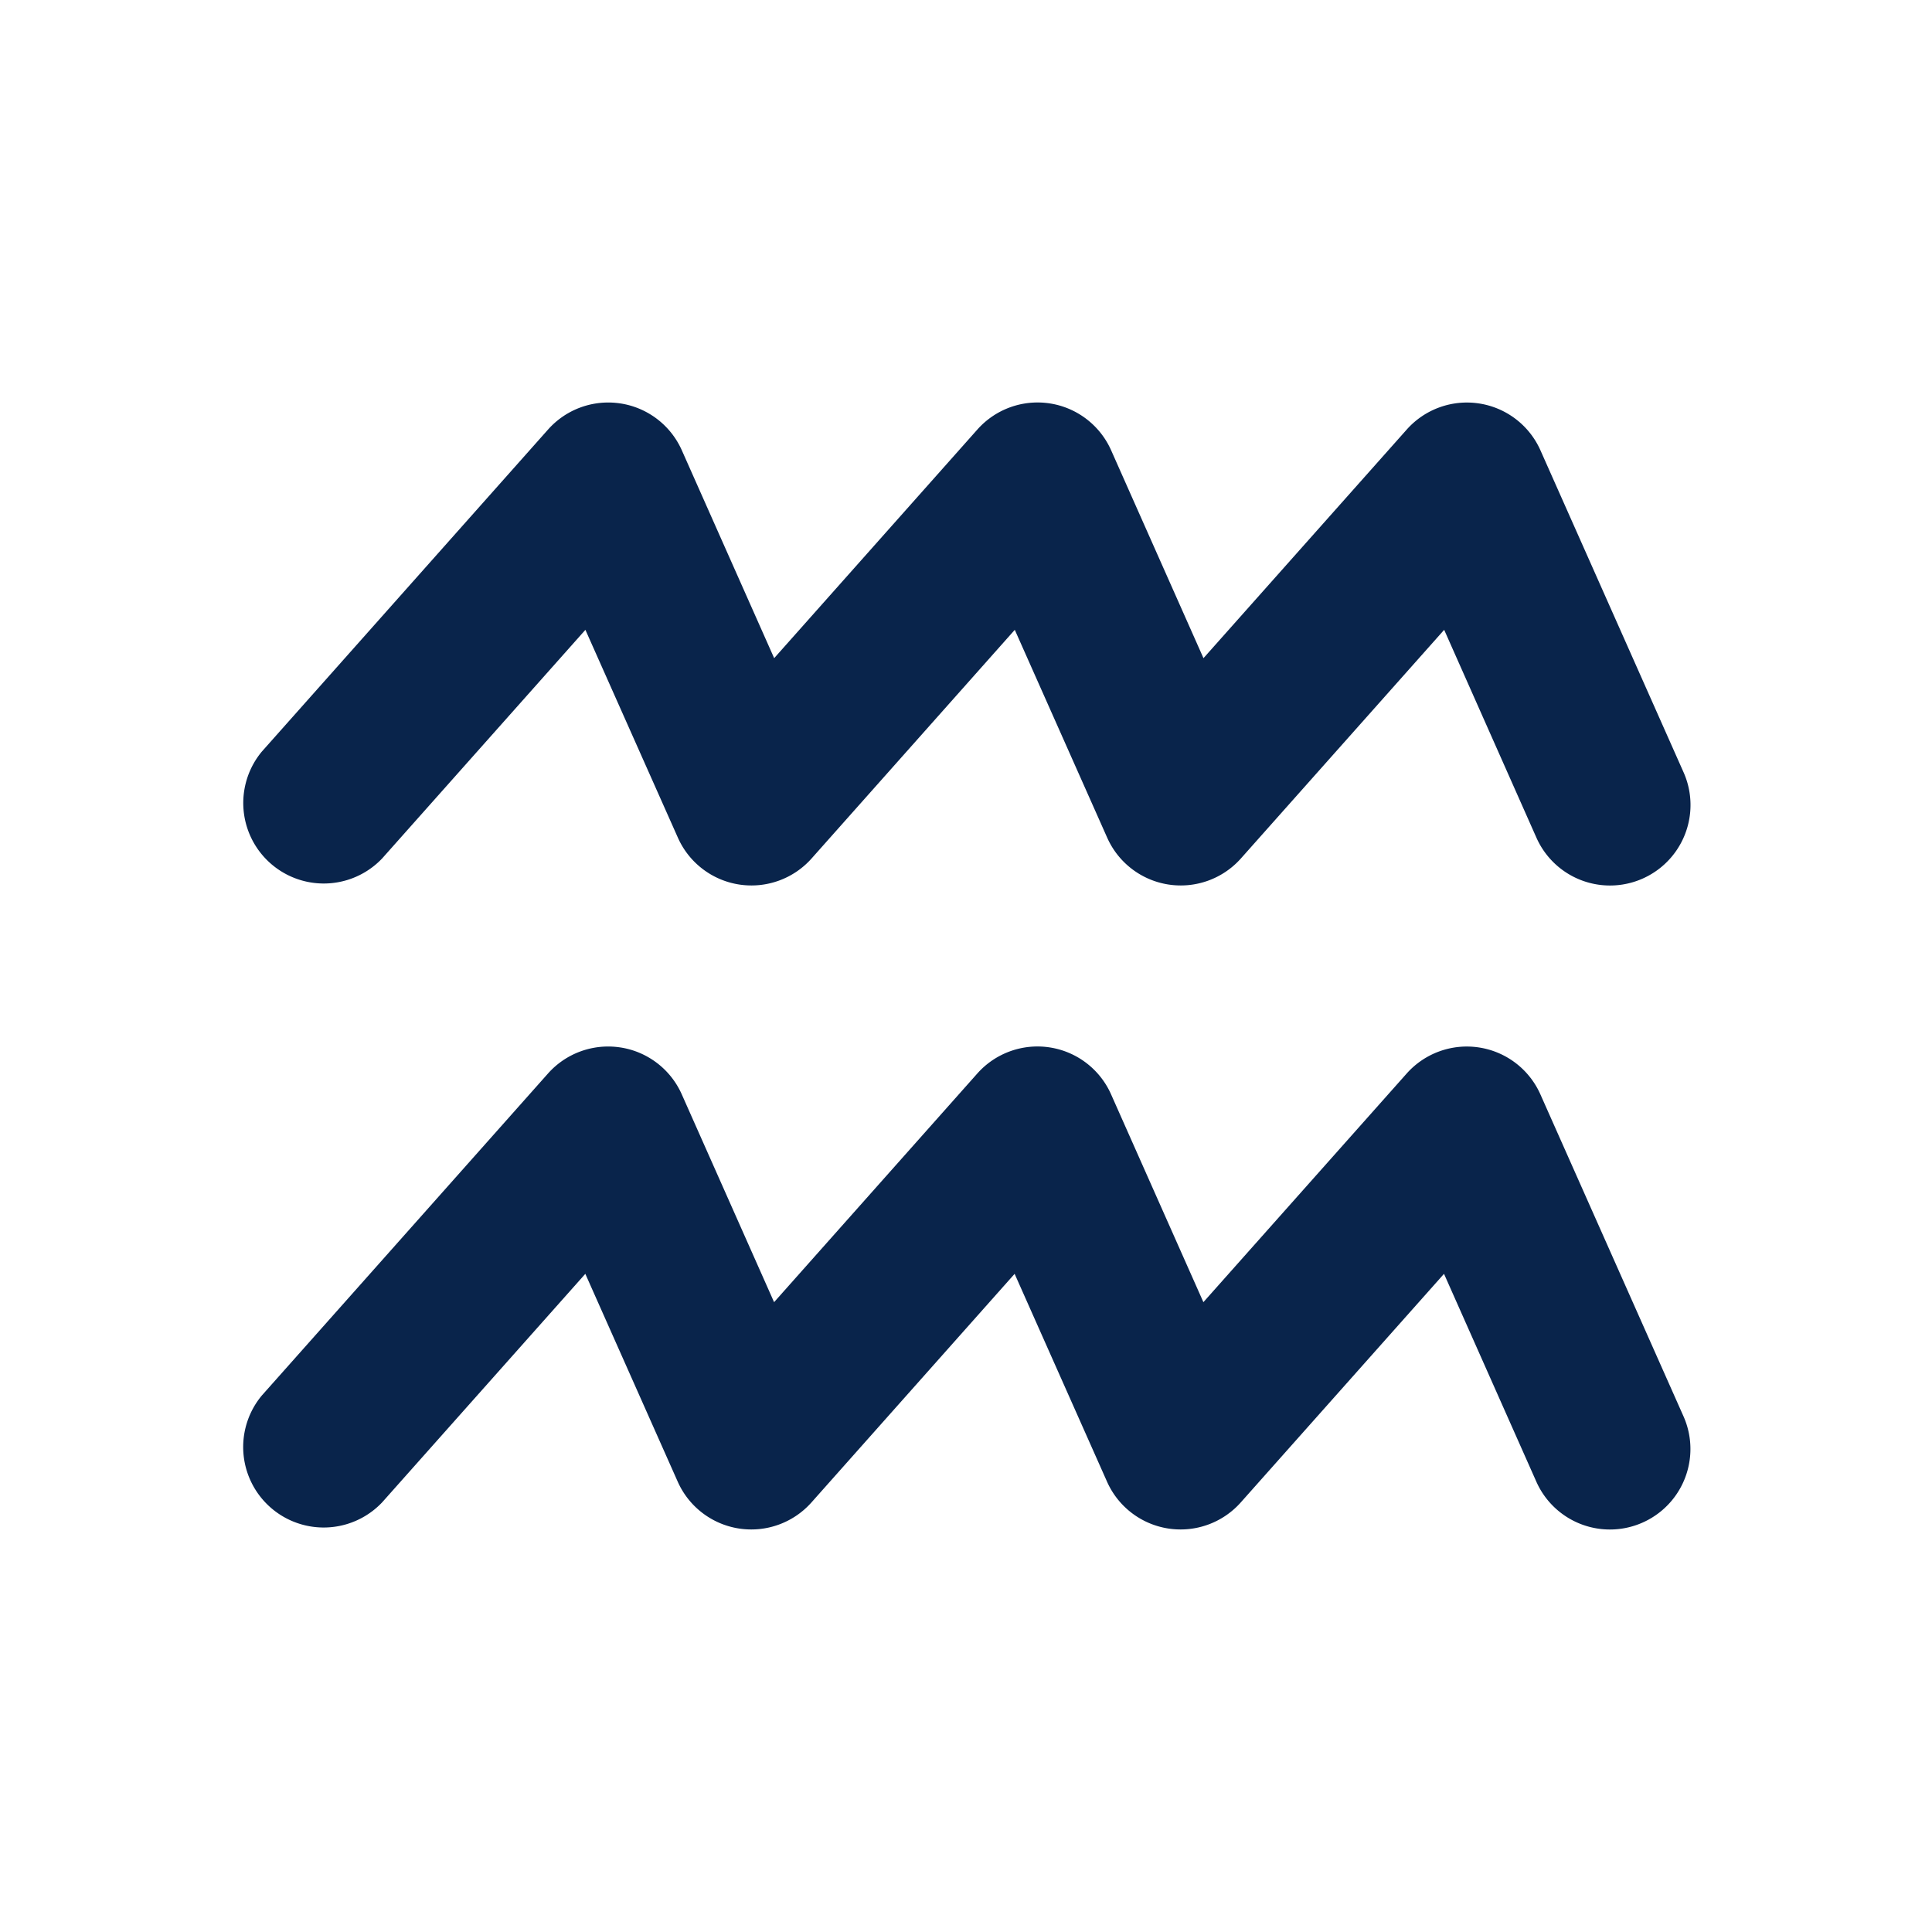 <svg xmlns="http://www.w3.org/2000/svg" width="24" height="24"><g fill="none" fill-rule="evenodd"><path d="M24 0v24H0V0zM12.594 23.258l-.012.002-.071.035-.02.004-.014-.004-.071-.036c-.01-.003-.019 0-.024.006l-.004.01-.017.428.005.02.01.013.104.074.015.004.012-.004.104-.074.012-.016.004-.017-.017-.427c-.002-.01-.009-.017-.016-.018m.264-.113-.014.002-.184.093-.01.01-.003.011.018.43.005.012.008.008.201.092c.012.004.023 0 .029-.008l.004-.014-.034-.614c-.003-.012-.01-.02-.02-.022m-.715.002a.023.023 0 0 0-.027.006l-.006.014-.034.614c0 .012.007.02.017.024l.015-.002.201-.093.01-.008.003-.011.018-.43-.003-.012-.01-.01z"/><path fill="#09244B" d="M7.71 5.012a1 1 0 0 1 .76.582l1.147 2.582 2.524-2.84a1 1 0 0 1 1.662.258l1.147 2.582 2.525-2.84a1 1 0 0 1 1.661.258l1.778 4a1 1 0 0 1-1.828.812L17.94 7.824l-2.525 2.84a1 1 0 0 1-1.661-.258l-1.148-2.582-2.524 2.84a1 1 0 0 1-1.661-.258L7.272 7.824l-2.525 2.84a1 1 0 0 1-1.494-1.328l3.555-4a1 1 0 0 1 .901-.324m0 8a1 1 0 0 1 .76.582l1.147 2.582 2.524-2.84a1 1 0 0 1 1.662.258l1.147 2.582 2.525-2.84a1 1 0 0 1 1.661.258l1.778 4a1 1 0 0 1-1.828.812l-1.147-2.582-2.525 2.84a1 1 0 0 1-1.661-.258l-1.148-2.582-2.524 2.84a1 1 0 0 1-1.661-.258l-1.148-2.582-2.525 2.84a1 1 0 0 1-1.494-1.328l3.555-4a1 1 0 0 1 .901-.324"/></g></svg>